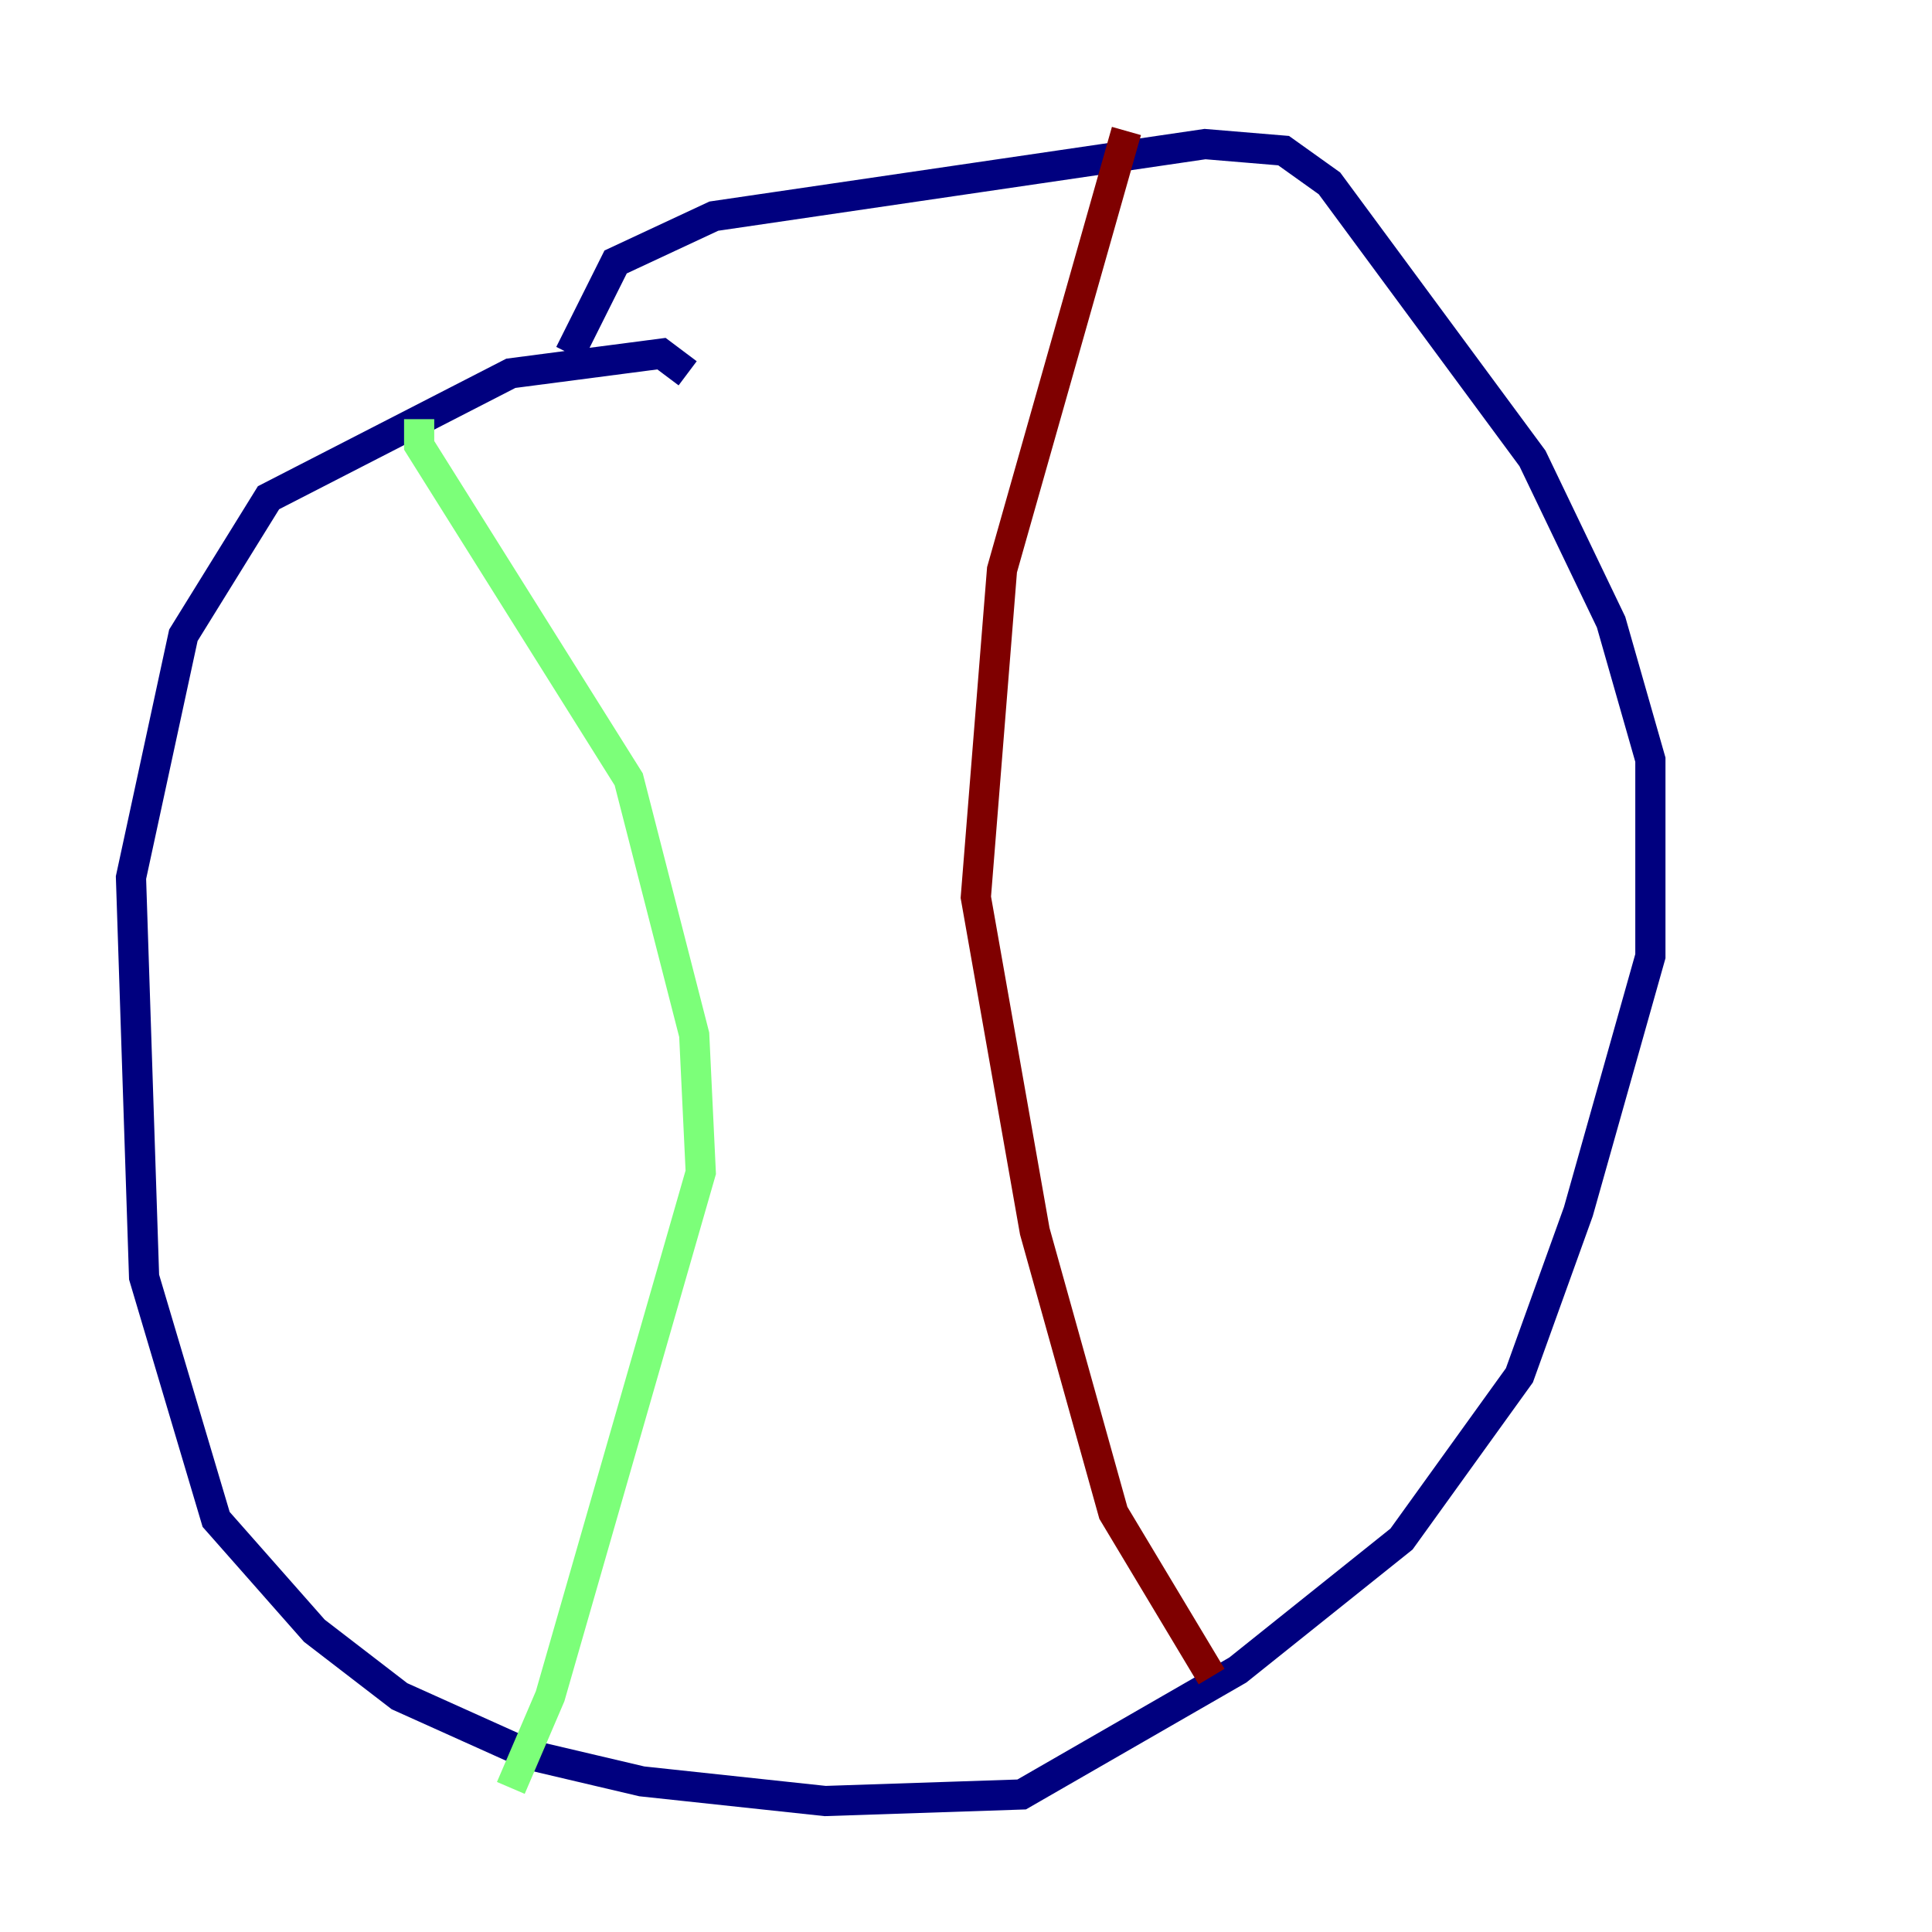 <?xml version="1.0" encoding="utf-8" ?>
<svg baseProfile="tiny" height="128" version="1.2" viewBox="0,0,128,128" width="128" xmlns="http://www.w3.org/2000/svg" xmlns:ev="http://www.w3.org/2001/xml-events" xmlns:xlink="http://www.w3.org/1999/xlink"><defs /><polyline fill="none" points="45.559,24.732 43.824,23.43 33.844,24.732 17.79,32.976 12.149,42.088 8.678,58.142 9.546,84.61 14.319,100.664 20.827,108.041 26.468,112.38 35.146,116.285 42.522,118.02 54.671,119.322 67.688,118.888 82.007,110.644 92.854,101.966 100.664,91.119 104.57,80.271 109.342,63.349 109.342,50.332 106.739,41.22 101.532,30.373 88.081,12.149 85.044,9.98 79.837,9.546 47.295,14.319 40.786,17.356 37.749,23.43" stroke="#00007f" stroke-width="2" /><polyline fill="none" points="27.77,27.77 27.77,29.505 41.654,51.634 45.993,68.556 46.427,77.668 36.447,112.38 33.844,118.454" stroke="#7cff79" stroke-width="2" /><polyline fill="none" points="74.63,8.678 66.386,37.749 64.651,59.444 68.556,81.573 73.763,100.231 80.271,111.078" stroke="#7f0000" stroke-width="2" /></svg>
